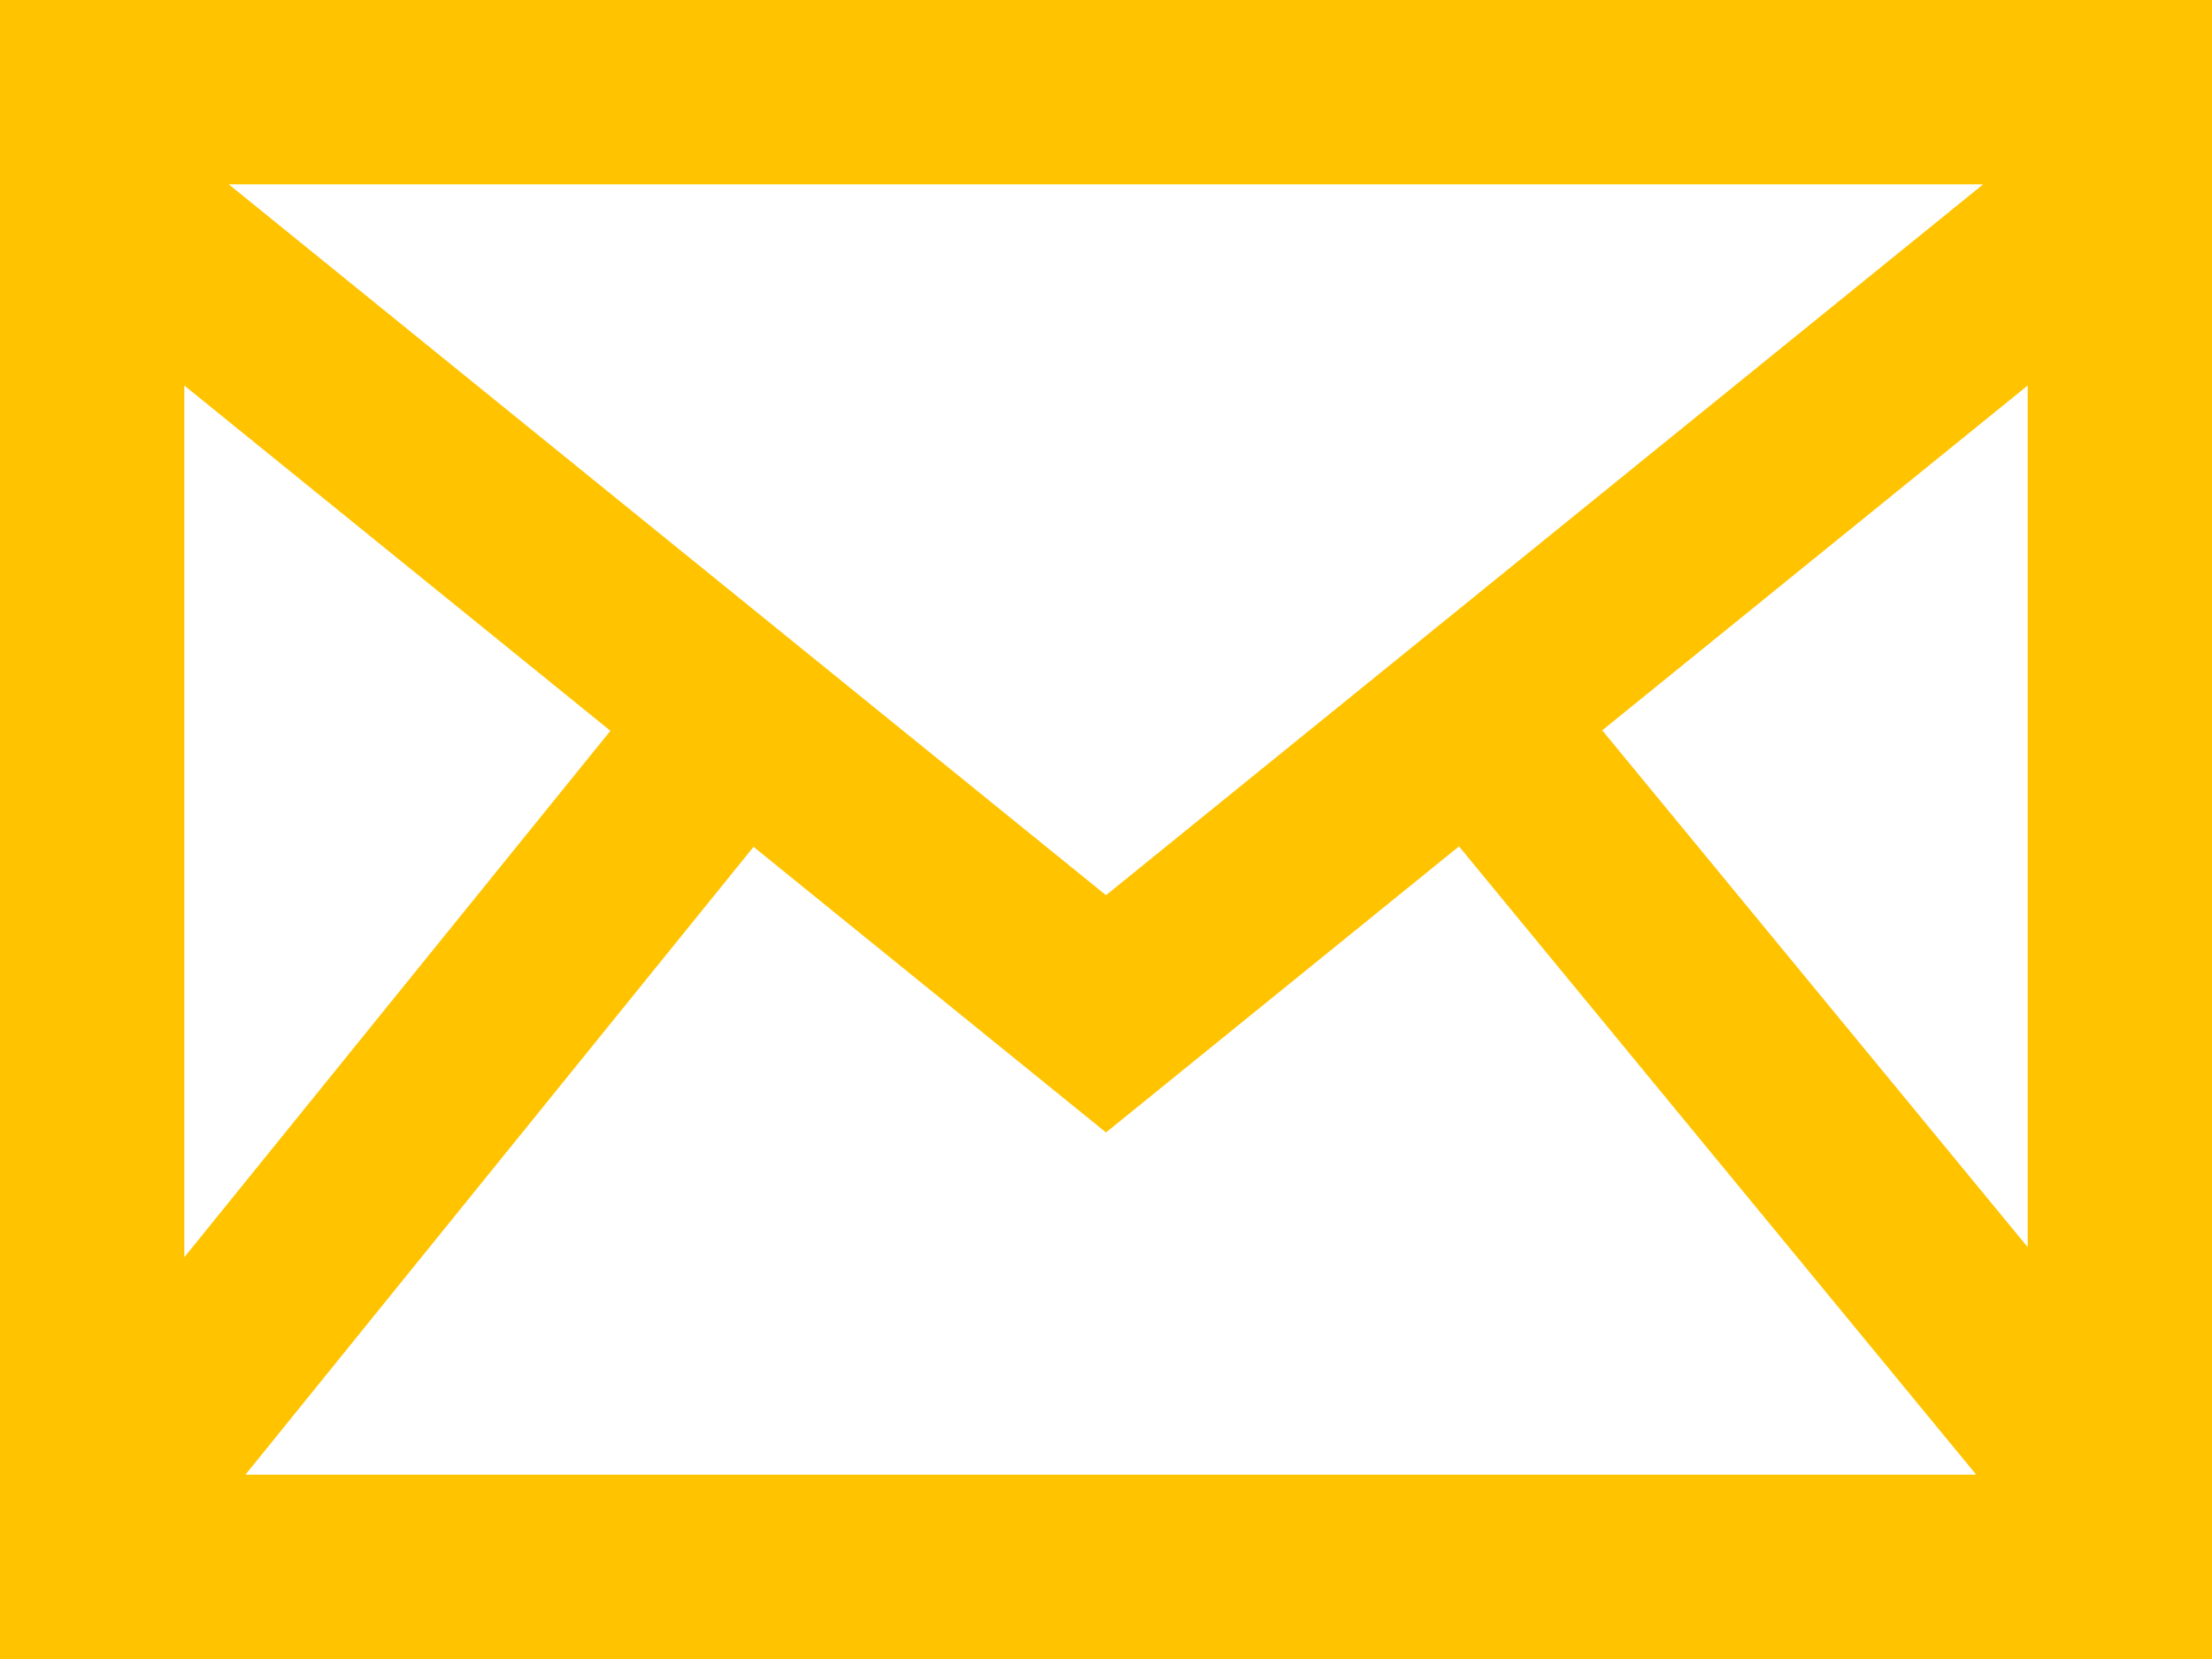 <svg width="24" height="18" viewBox="0 0 24 18" fill="none" xmlns="http://www.w3.org/2000/svg">
<path fill-rule="evenodd" clip-rule="evenodd" d="M0 0V18H24V0H0ZM6.623 7.929L2 13.641V4.183L6.623 7.929ZM21.517 2H2.482L12 9.713L21.517 2ZM8.176 9.188L12 12.287L15.83 9.183L21.442 16H2.663L8.176 9.188ZM22 4.183L17.384 7.924L22 13.531V4.183Z" fill="#FFC300"/>
</svg>
